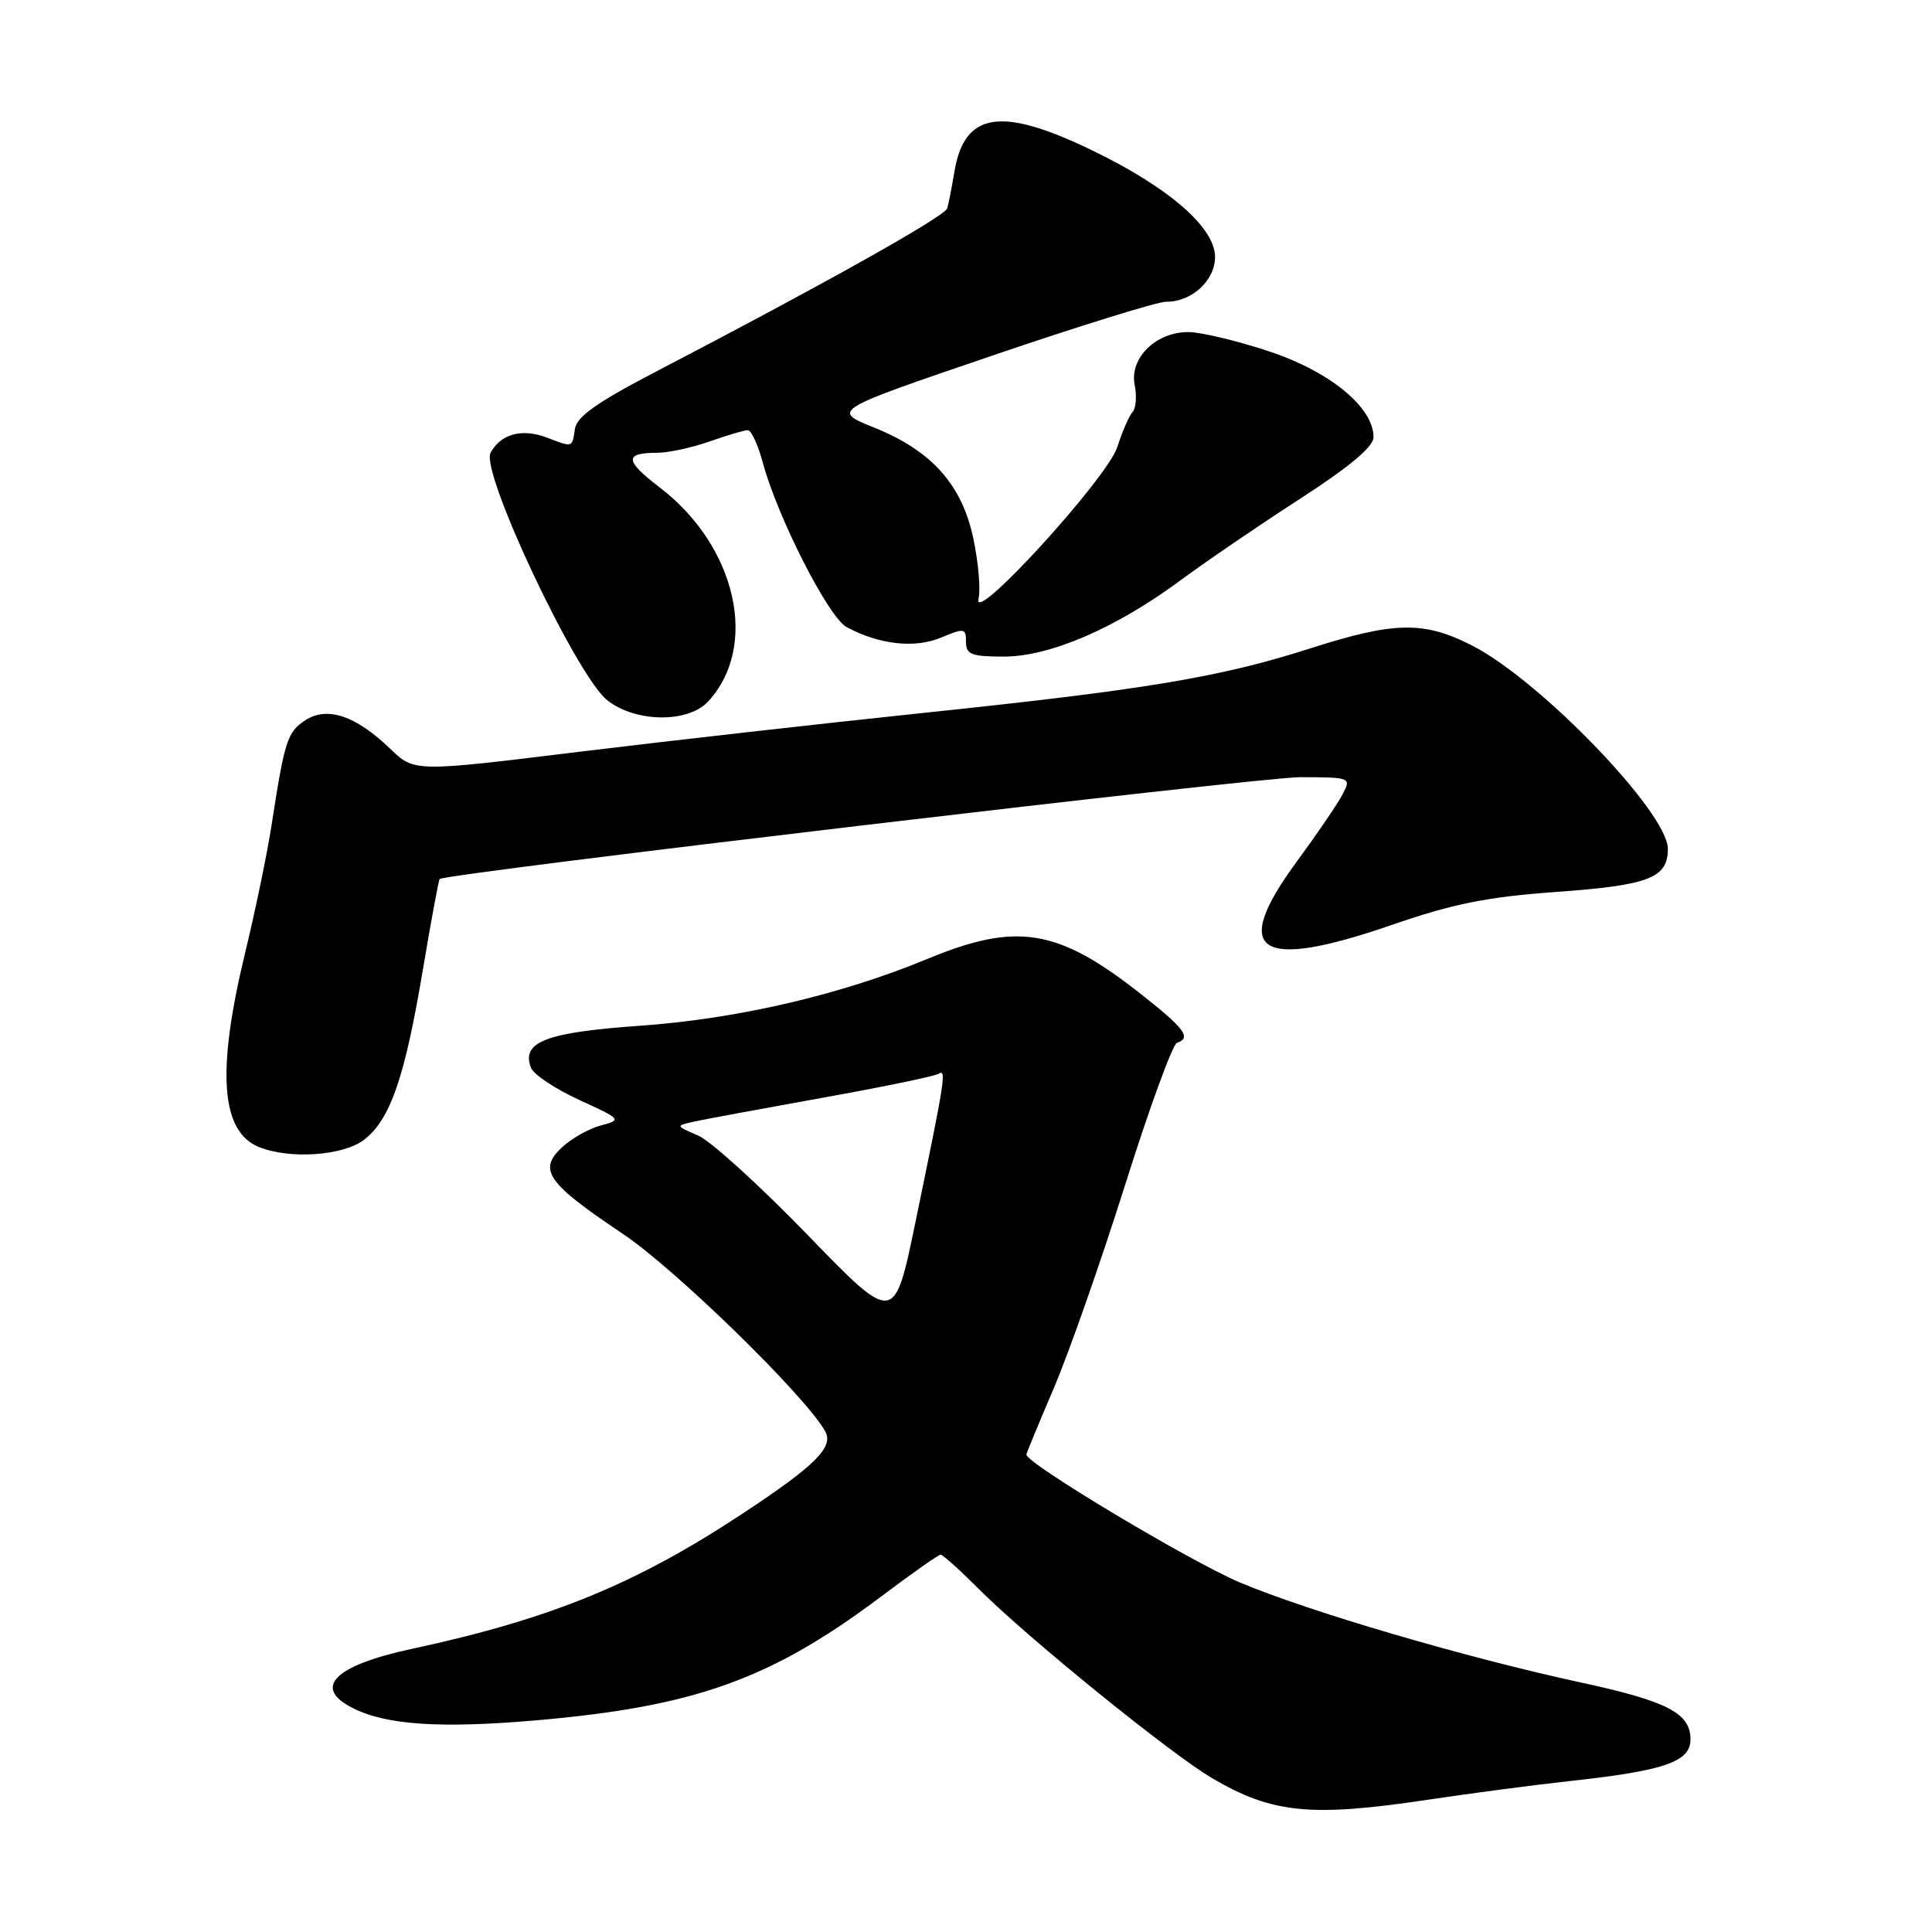 <?xml version="1.0" encoding="UTF-8" standalone="no"?>
<!DOCTYPE svg PUBLIC "-//W3C//DTD SVG 1.1//EN" "http://www.w3.org/Graphics/SVG/1.1/DTD/svg11.dtd" >
<svg xmlns="http://www.w3.org/2000/svg" xmlns:xlink="http://www.w3.org/1999/xlink" version="1.1" viewBox="0 0 256 256">
 <g >
 <path fill="currentColor"
d=" M 189.16 238.48 C 194.74 237.64 203.18 236.53 207.90 236.01 C 220.55 234.64 224.00 233.45 224.00 230.48 C 224.00 227.01 220.95 225.42 209.52 222.95 C 194.29 219.66 173.43 213.54 164.33 209.70 C 157.71 206.91 136.00 193.91 136.00 192.74 C 136.00 192.58 137.63 188.63 139.62 183.97 C 141.62 179.31 145.87 167.18 149.08 157.02 C 152.28 146.85 155.38 138.37 155.95 138.18 C 157.92 137.53 157.00 136.29 151.04 131.61 C 140.13 123.04 134.71 122.16 122.89 127.06 C 111.31 131.85 97.67 135.02 84.65 135.93 C 72.33 136.80 69.05 138.07 70.35 141.47 C 70.69 142.37 73.56 144.28 76.72 145.73 C 82.38 148.32 82.42 148.38 79.61 149.13 C 78.03 149.55 75.70 150.87 74.43 152.06 C 71.27 155.03 72.51 156.78 82.50 163.47 C 89.50 168.16 106.68 184.92 109.34 189.65 C 110.51 191.73 108.06 194.18 98.50 200.49 C 84.26 209.91 72.95 214.53 54.50 218.50 C 44.27 220.70 41.37 223.63 46.75 226.33 C 51.20 228.58 58.40 229.05 71.09 227.95 C 92.14 226.12 102.20 222.50 116.86 211.47 C 120.86 208.46 124.36 206.00 124.64 206.00 C 124.93 206.00 127.25 208.10 129.81 210.66 C 136.29 217.13 155.16 232.42 160.63 235.63 C 168.59 240.29 173.68 240.80 189.16 238.48 Z  M 48.29 150.99 C 51.73 148.28 53.63 142.78 56.02 128.57 C 57.12 122.01 58.13 116.56 58.26 116.47 C 59.35 115.71 167.07 102.96 172.29 102.98 C 179.00 103.00 179.06 103.02 177.90 105.25 C 177.26 106.49 174.51 110.52 171.79 114.22 C 162.98 126.22 166.67 128.68 184.35 122.58 C 192.54 119.75 197.01 118.85 206.26 118.18 C 218.52 117.30 221.00 116.34 221.00 112.47 C 221.00 107.68 204.02 90.07 194.99 85.50 C 188.63 82.27 184.73 82.35 173.54 85.94 C 161.67 89.74 151.83 91.38 122.50 94.45 C 109.30 95.83 88.69 98.16 76.70 99.62 C 54.90 102.30 54.90 102.30 51.70 99.21 C 47.15 94.82 43.34 93.55 40.45 95.44 C 38.07 97.00 37.71 98.14 35.99 109.30 C 35.42 113.03 33.83 120.68 32.47 126.30 C 28.68 141.95 29.25 149.95 34.32 151.99 C 38.43 153.65 45.56 153.14 48.29 150.99 Z  M 93.81 92.97 C 100.60 85.68 97.61 72.38 87.43 64.60 C 82.78 61.05 82.69 60.00 87.04 60.00 C 88.53 60.00 91.66 59.33 94.00 58.50 C 96.34 57.68 98.63 57.00 99.09 57.00 C 99.54 57.00 100.43 58.91 101.06 61.25 C 103.03 68.56 109.78 81.81 112.19 83.10 C 116.52 85.42 121.21 85.94 124.68 84.49 C 127.78 83.19 128.00 83.23 128.00 85.05 C 128.00 86.72 128.71 87.00 133.02 87.00 C 139.14 87.00 147.91 83.21 156.50 76.84 C 159.80 74.40 166.89 69.56 172.25 66.10 C 178.84 61.84 182.00 59.19 182.00 57.93 C 182.00 53.98 176.26 49.25 168.20 46.57 C 163.96 45.16 159.12 44.00 157.44 44.00 C 153.15 44.00 149.64 47.46 150.35 50.99 C 150.65 52.48 150.52 54.11 150.07 54.60 C 149.61 55.10 148.71 57.17 148.06 59.21 C 146.73 63.37 128.75 83.05 129.66 79.35 C 129.95 78.16 129.65 74.62 129.00 71.48 C 127.50 64.25 123.50 59.75 115.84 56.66 C 110.18 54.38 110.18 54.38 131.34 47.17 C 142.98 43.20 153.41 39.97 154.53 39.98 C 157.90 40.01 161.00 37.18 161.00 34.06 C 161.00 30.15 154.89 24.84 144.71 19.92 C 132.62 14.07 127.78 14.83 126.46 22.78 C 126.12 24.83 125.69 27.00 125.51 27.61 C 125.18 28.69 109.08 37.71 87.00 49.20 C 79.14 53.29 76.42 55.20 76.18 56.83 C 75.81 59.35 75.94 59.31 72.43 57.97 C 69.16 56.73 66.34 57.50 65.00 60.00 C 63.64 62.55 76.40 89.60 80.48 92.80 C 84.21 95.74 91.15 95.83 93.81 92.97 Z  M 107.00 163.62 C 100.67 157.09 94.15 151.16 92.50 150.46 C 89.50 149.17 89.50 149.17 92.00 148.61 C 93.38 148.31 100.99 146.90 108.93 145.47 C 116.87 144.05 123.80 142.62 124.34 142.29 C 125.45 141.61 125.27 142.73 121.29 162.00 C 118.50 175.50 118.50 175.50 107.00 163.62 Z "/>
</g>
</svg>